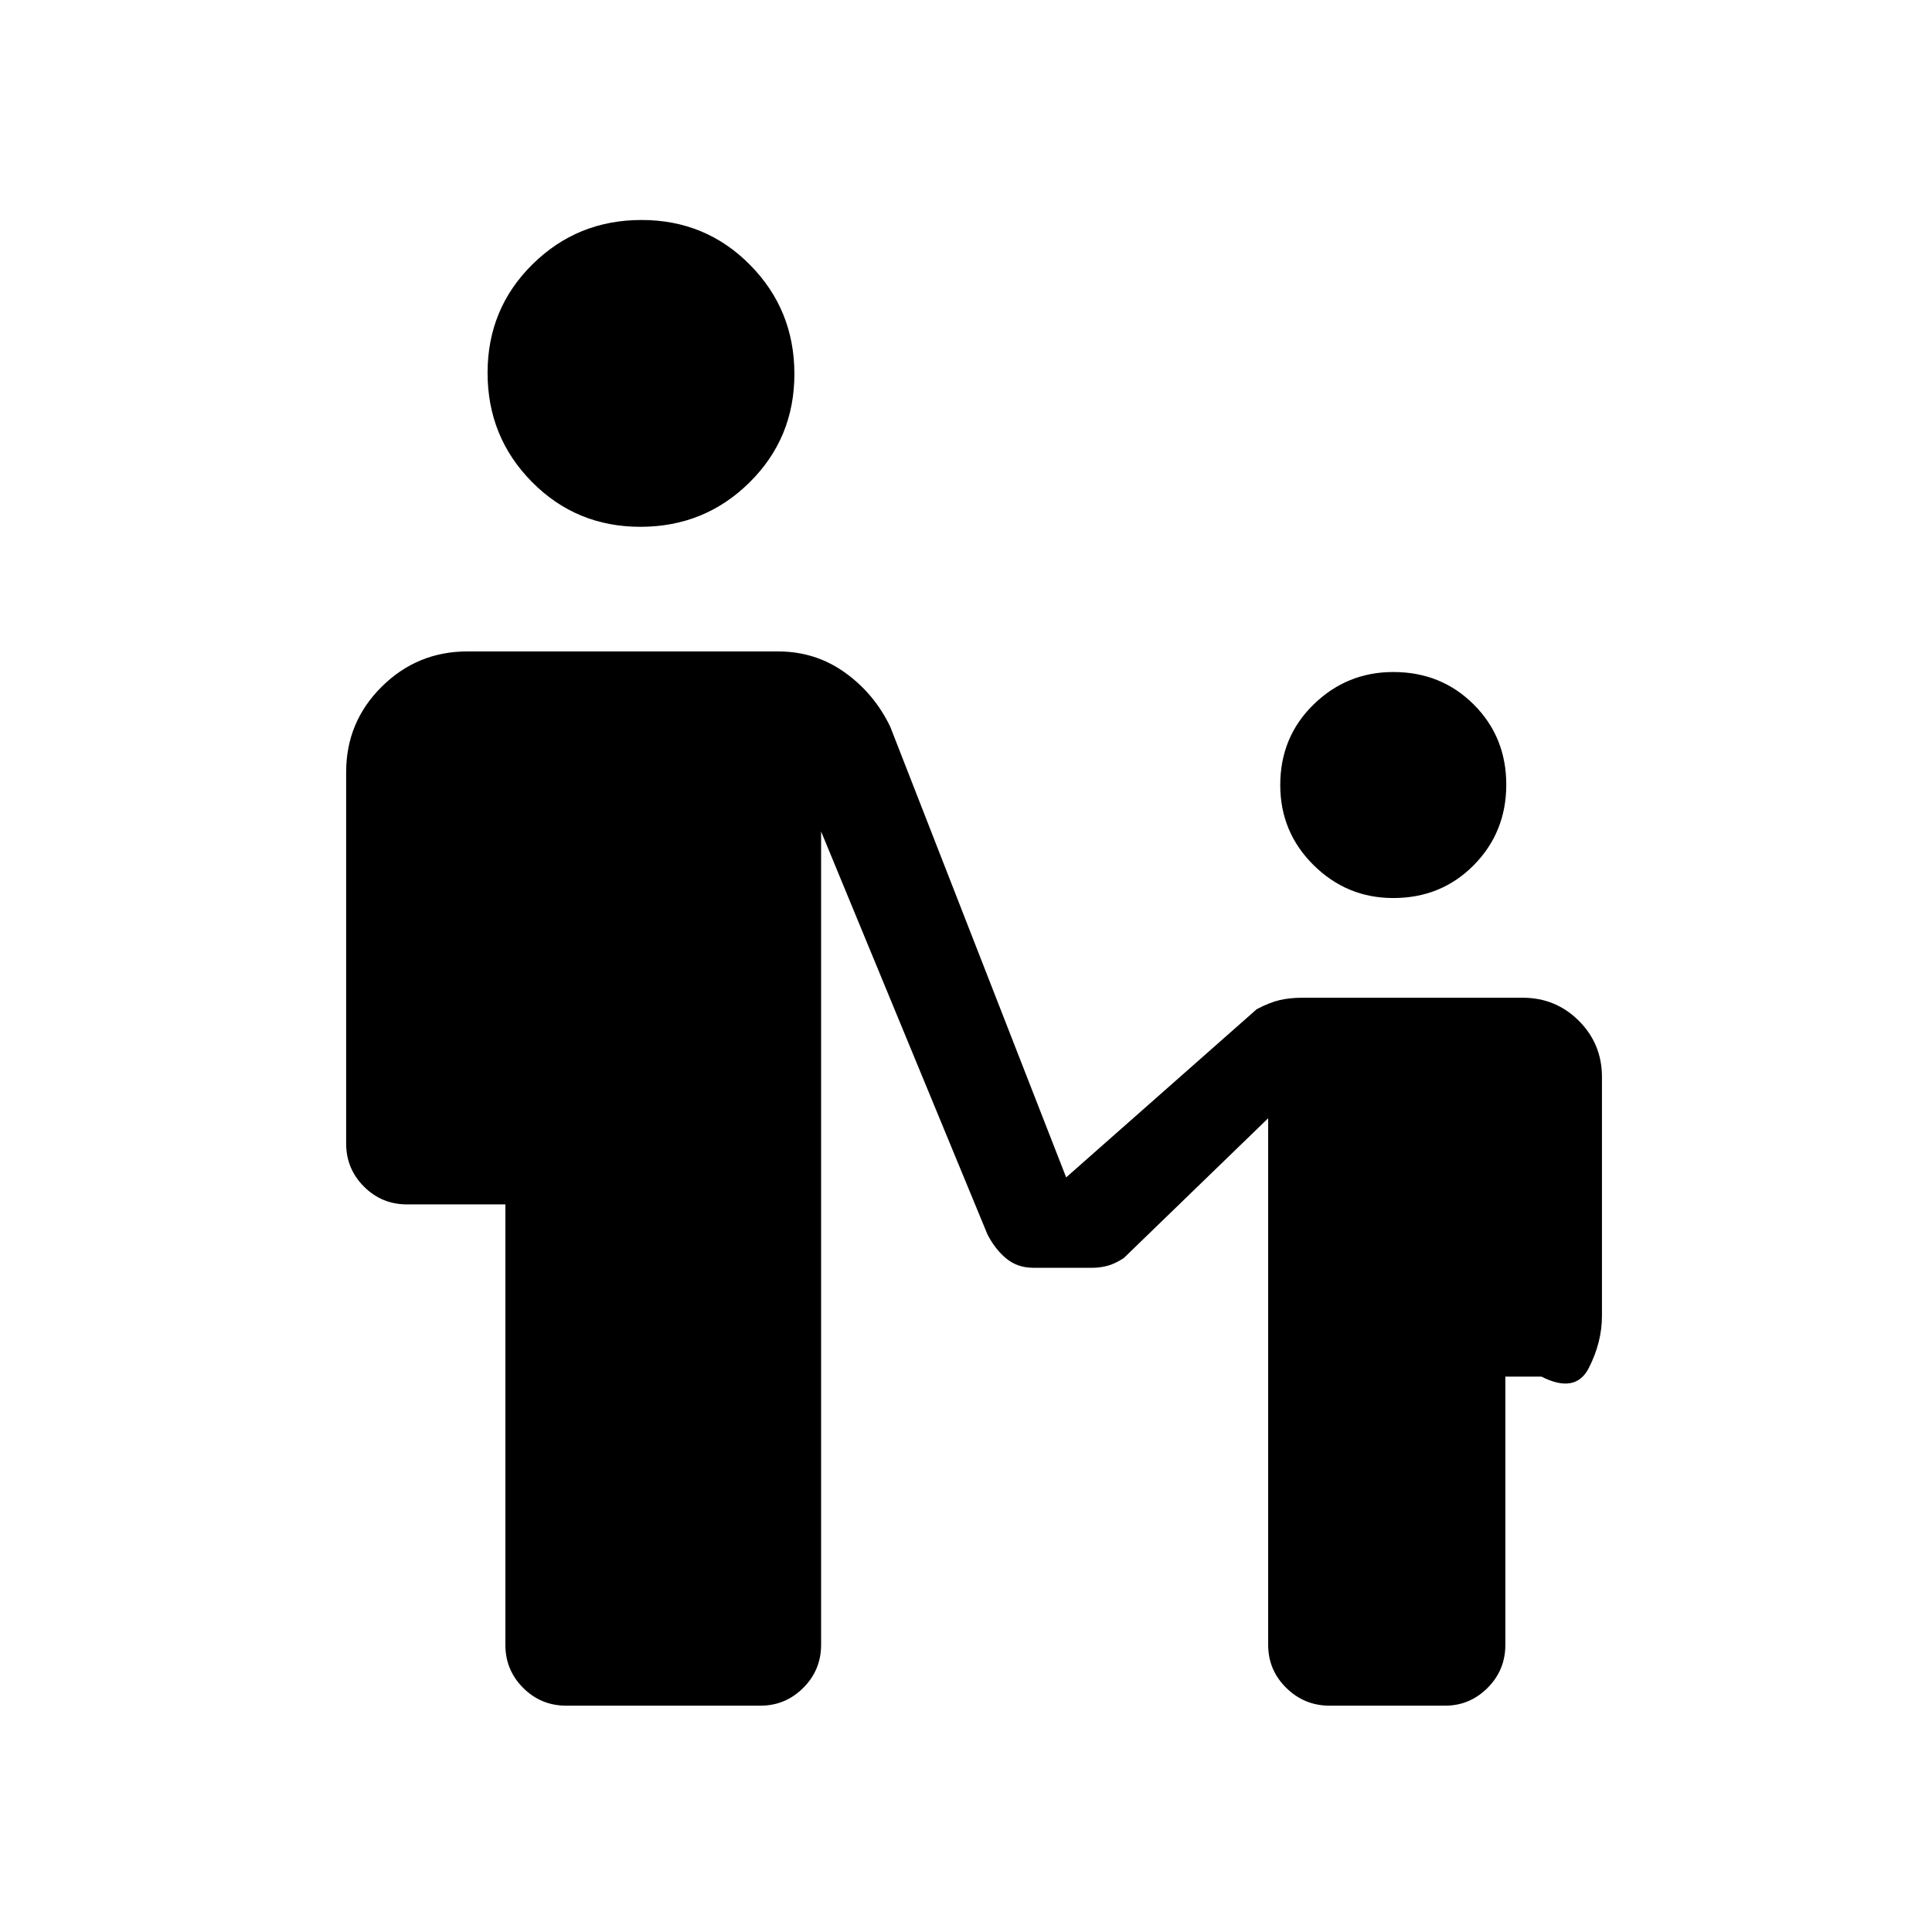 <svg xmlns="http://www.w3.org/2000/svg" height="20" viewBox="0 -960 960 960" width="20"><path d="M318.23-698.23q-31.88 0-53.92-22.31-22.04-22.31-22.04-54.19 0-31.89 22.31-53.92 22.31-22.04 54.19-22.04t53.92 22.31q22.04 22.31 22.04 54.19t-22.31 53.92q-22.31 22.04-54.19 22.04Zm374.08 184.46q-23.08 0-39.62-16.38t-16.54-39.77q0-23.85 16.54-40 16.54-16.16 39.62-16.16 23.84 0 40 16.16 16.15 16.15 16.15 39.81 0 23.65-16.15 40-16.16 16.34-40 16.34ZM251.12-142.69v-218.85h-48.89q-12.55 0-21.39-8.85T172-391.81V-576.3q0-24.96 17.67-42.48 17.68-17.53 42.6-17.53h154.31q18.57 0 33.19 10.45 14.62 10.44 22.58 26.94l87.42 223.96 94.69-83.58q6.43-3.38 11.5-4.54 5.07-1.15 11.16-1.15h109.49q16.45 0 27.92 11.47Q796-441.29 796-424.85v118.66q0 13.23-6.58 26.02t-23.46 4.21H748v133.28q0 12.54-8.83 21.38t-21.12 8.84h-57.4q-12.52 0-21.51-8.84-8.99-8.84-8.99-21.39v-261.66l-71.77 69.5q-4.42 2.85-8.11 3.83-3.69.98-7.69.98H513.5q-7.93 0-13.53-4.64-5.59-4.64-9.35-12.05L408-546.85v404.16q0 12.55-8.88 21.39t-21.25 8.84h-96.52q-12.55 0-21.39-8.84t-8.84-21.39Z"/></svg>